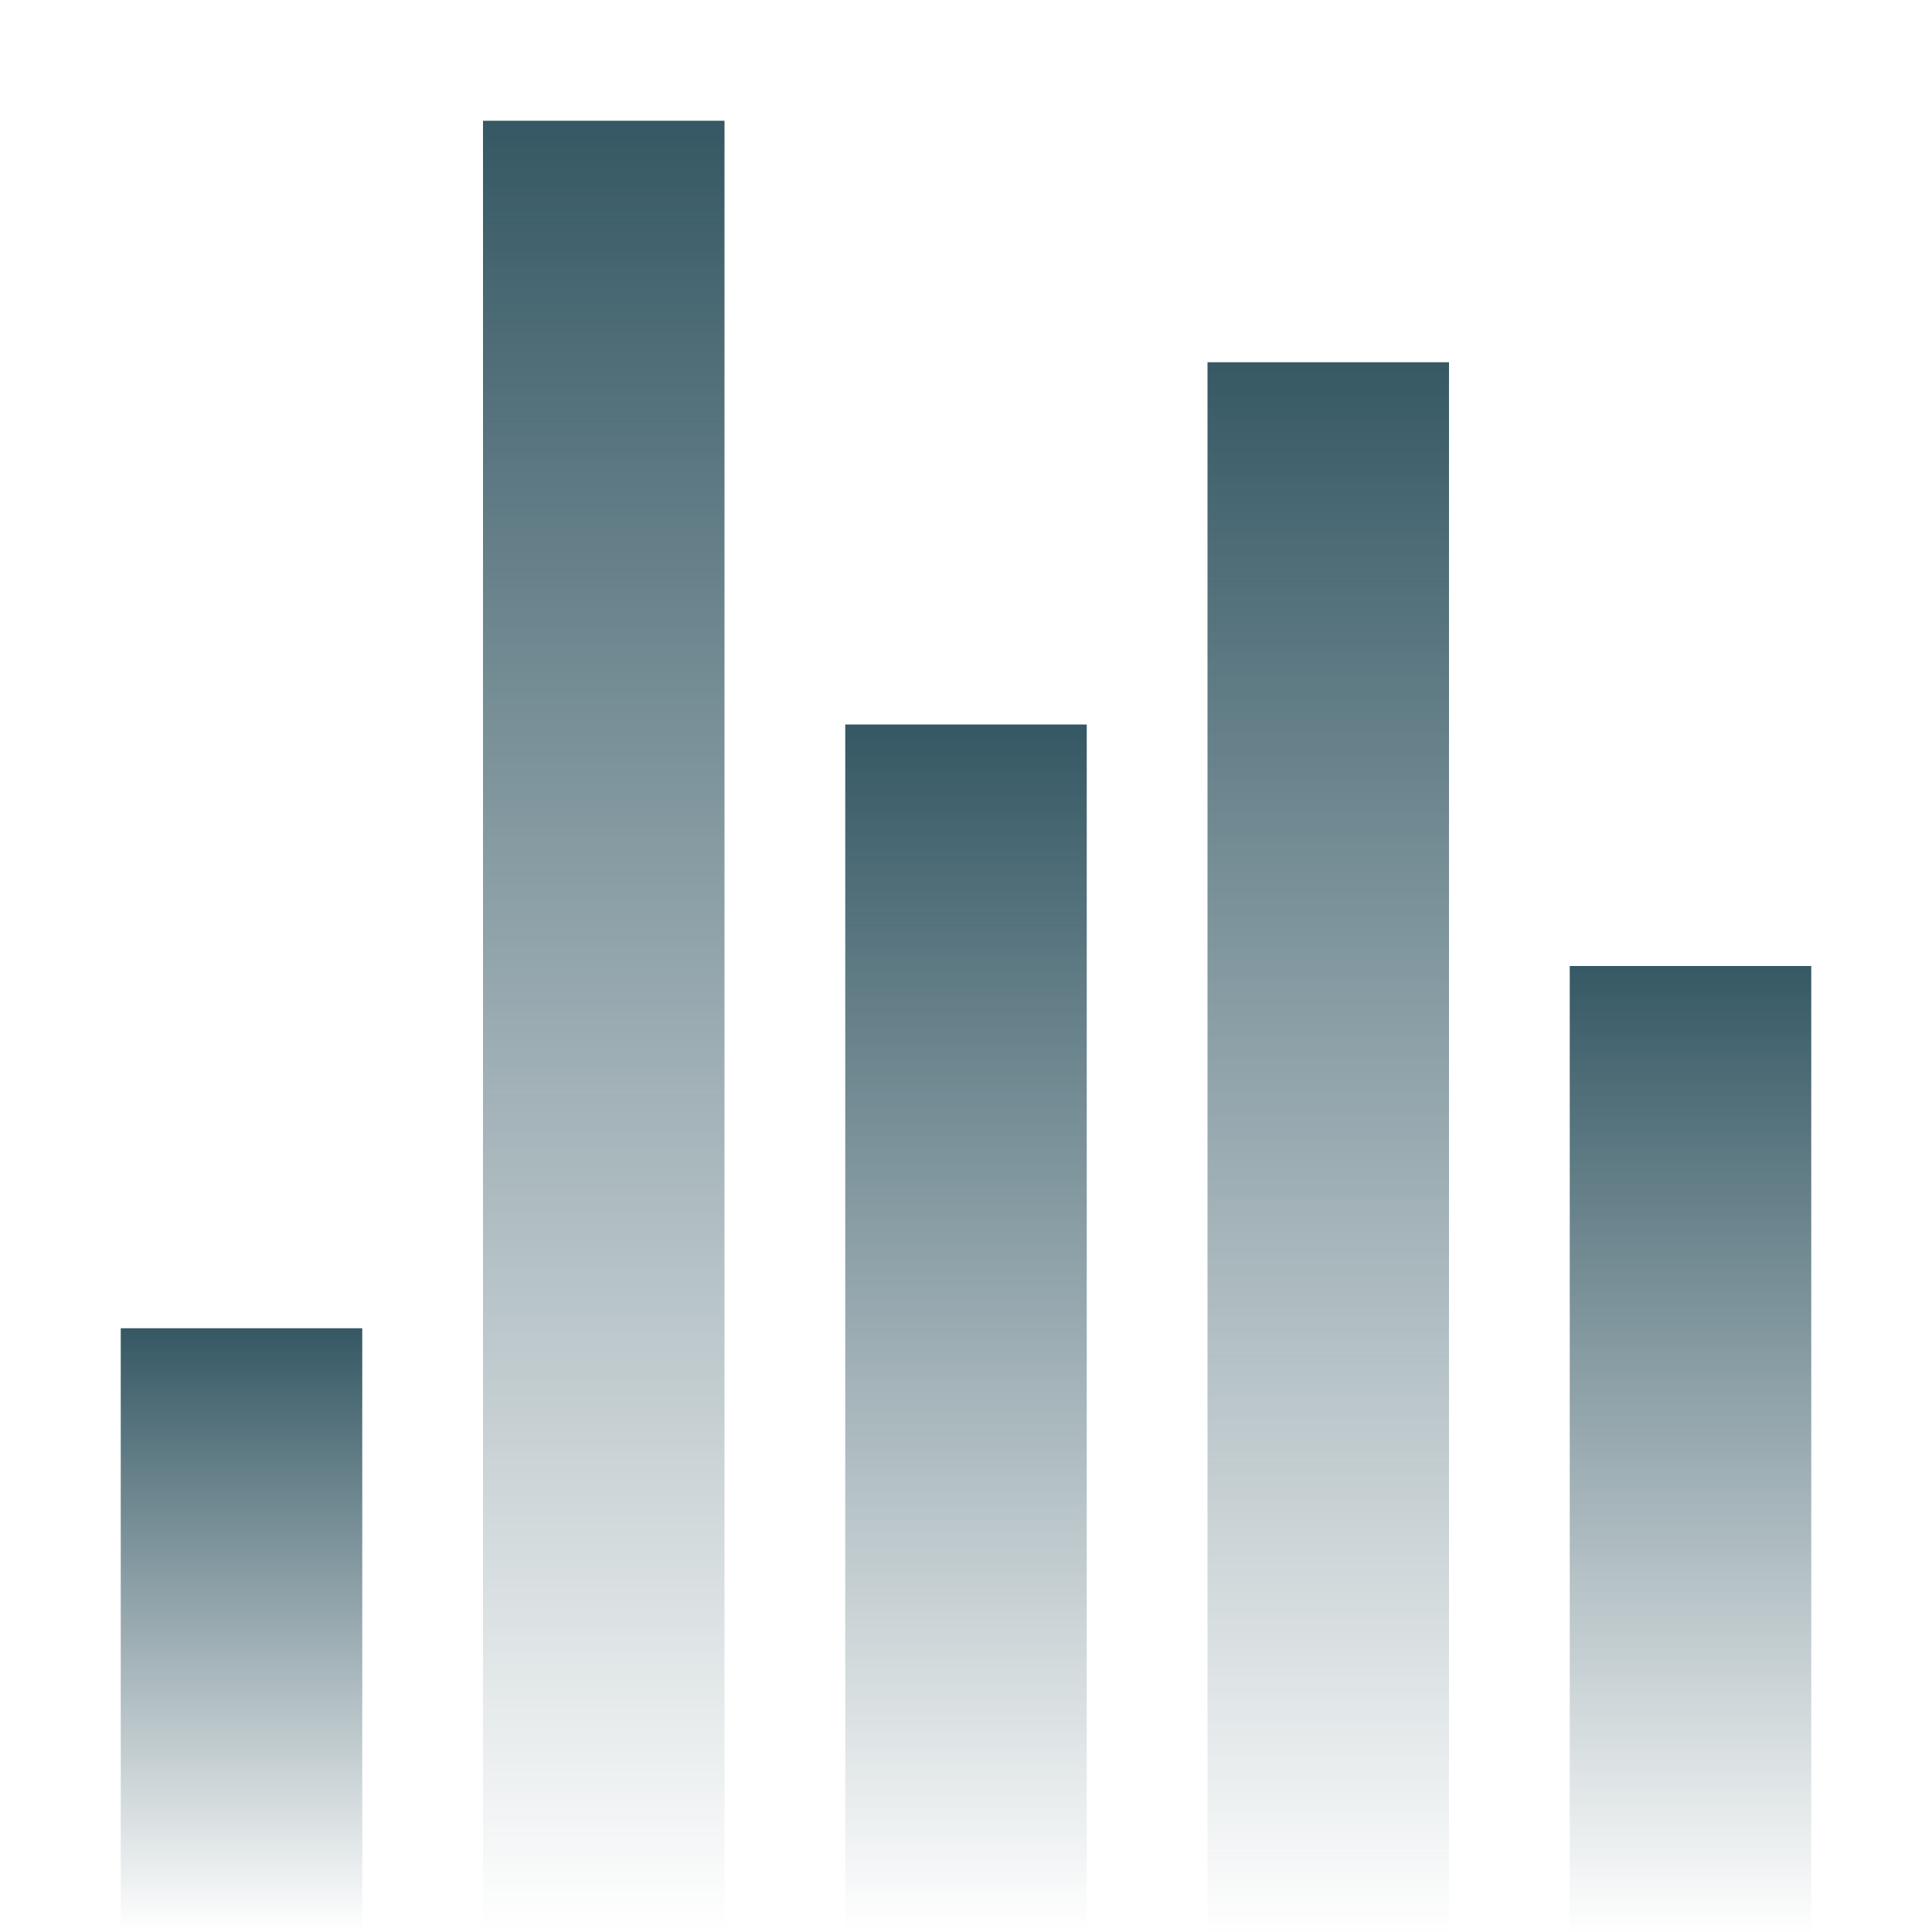 <svg 
  width='16' 
  height='16' 
  viewBox='0 0 16 16' 
  fill='none' 
  xmlns='http://www.w3.org/2000/svg'
>
  <rect width='2' height='5' x='1' y='11' fill='url(#gradient)'/>
  <rect width='2' height='15' x='4' y='1' fill='url(#gradient)'/>
  <rect width='2' height='10' x='7' y='6' fill='url(#gradient)'/>
  <rect width='2' height='13' x='10' y='3' fill='url(#gradient)'/>
  <rect width='2' height='8' x='13' y='8' fill='url(#gradient)'/>
  <defs>
    <linearGradient id='gradient' gradientTransform='rotate(90)'>
      <stop offset='0%' stop-color='#355864'/>
      <stop offset='100%' stop-color='#355864' stop-opacity='0'/>
    </linearGradient>
  </defs>
</svg>